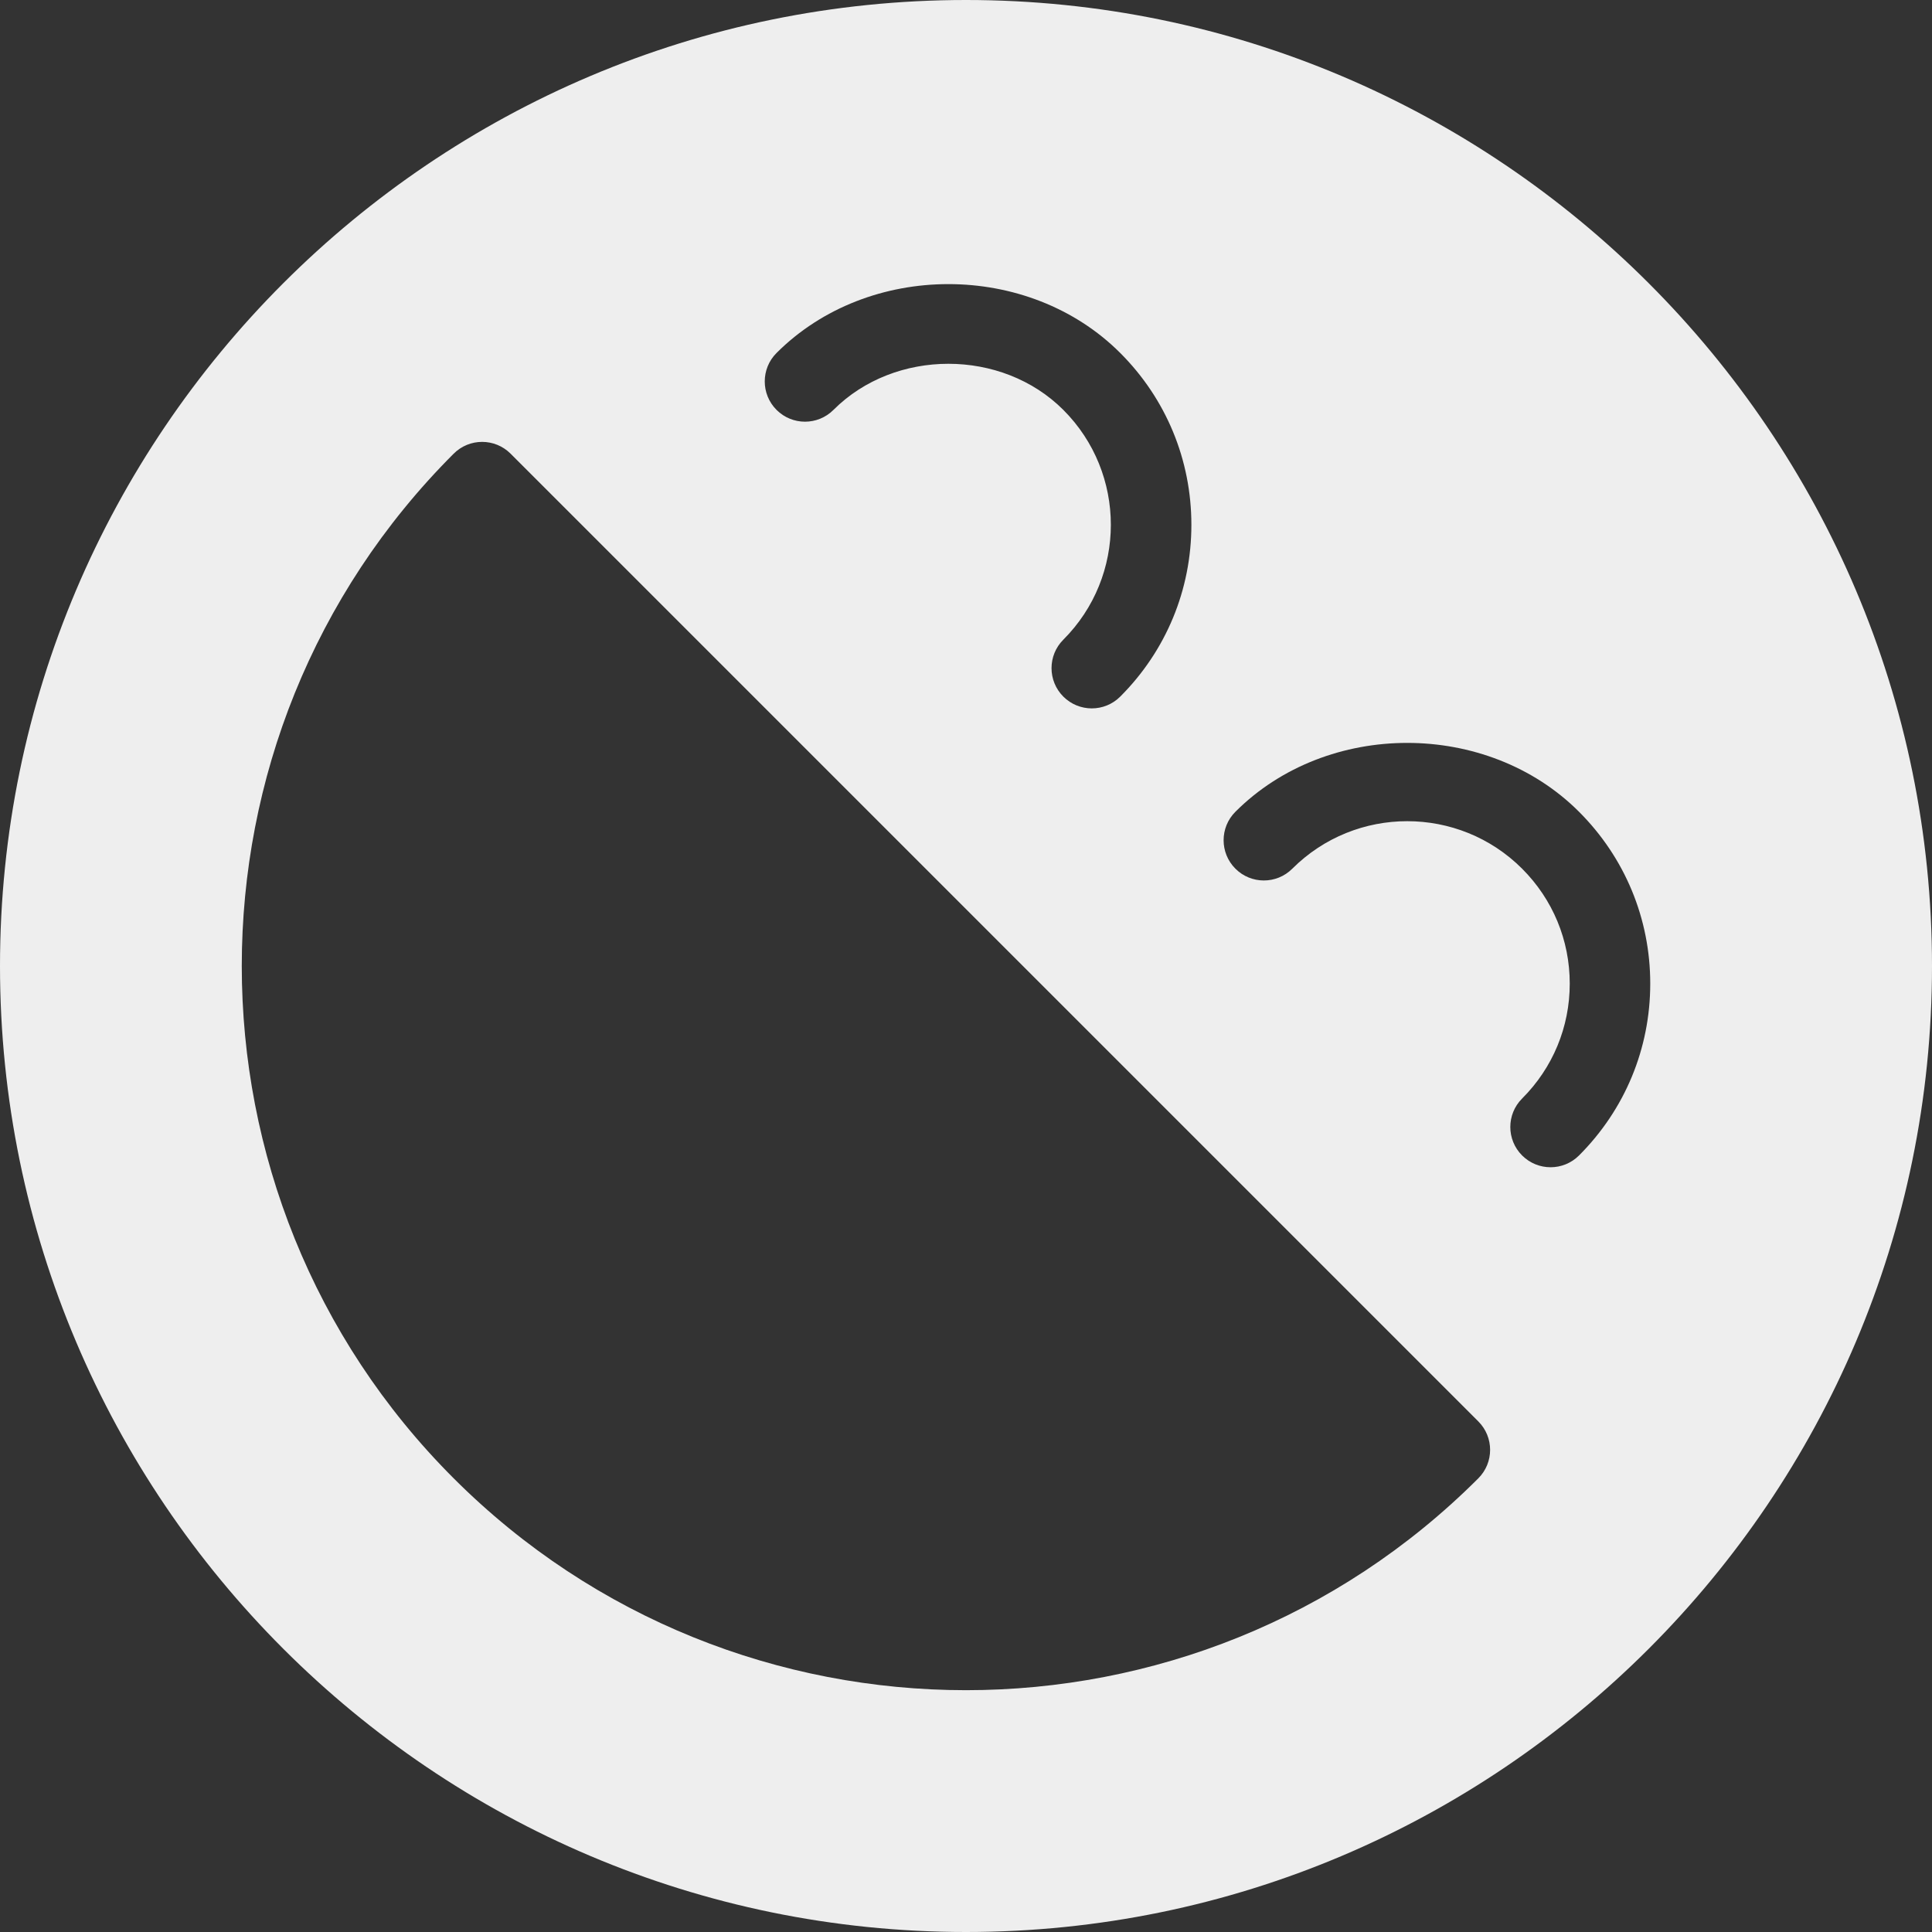 <?xml version="1.0" encoding="iso-8859-1"?>
<!-- Generator: Adobe Illustrator 19.0.0, SVG Export Plug-In . SVG Version: 6.00 Build 0)  -->
<svg fill='#eeeeee' version="1.1" id="Capa_1" xmlns="http://www.w3.org/2000/svg" xmlns:xlink="http://www.w3.org/1999/xlink" x="0px" y="0px"
	 viewBox="0 0 512 512" style="enable-background:new 0 0 512 512;" xml:space="preserve">
<rect x="0" y="0" width="512" height="512" fill="#333333" stroke="none"/>
<g>
	<g>
		<path d="M256,0C114.833,0,0,114.833,0,256s114.833,256,256,256s256-114.833,256-256S397.167,0,256,0z M205.792,93.542
			c24.333-24.333,66.75-24.333,91.083,0c12.167,12.167,18.854,28.333,18.854,45.542c0,17.188-6.688,33.354-18.854,45.521
			c-2.083,2.083-4.813,3.125-7.542,3.125c-2.729,0-5.458-1.042-7.541-3.125c-4.167-4.167-4.167-10.917,0-15.083
			c16.792-16.792,16.792-44.104,0-60.896c-16.292-16.292-44.625-16.292-60.917,0c-4.167,4.167-10.917,4.167-15.083,0
			C201.625,104.458,201.625,97.708,205.792,93.542z M391.771,391.771c-37.438,37.438-86.604,56.146-135.771,56.146
			s-98.333-18.708-135.771-56.146c-74.875-74.854-74.875-196.688,0-271.542c4.167-4.167,10.917-4.167,15.083,0l256.458,256.458
			C395.938,380.854,395.938,387.604,391.771,391.771z M418.458,306.208c-2.083,2.083-4.813,3.125-7.542,3.125
			s-5.458-1.042-7.542-3.125c-4.167-4.167-4.167-10.917,0-15.083c8.146-8.146,12.625-18.958,12.625-30.458
			s-4.479-22.313-12.625-30.458c-16.771-16.771-44.083-16.792-60.896,0c-4.167,4.167-10.917,4.167-15.083,0
			c-4.167-4.167-4.167-10.917,0-15.083c24.354-24.354,66.75-24.313,91.063,0c12.167,12.167,18.875,28.333,18.875,45.542
			C437.333,277.875,430.625,294.042,418.458,306.208z"/>
	</g>
</g>
<g>
</g>
<g>
</g>
<g>
</g>
<g>
</g>
<g>
</g>
<g>
</g>
<g>
</g>
<g>
</g>
<g>
</g>
<g>
</g>
<g>
</g>
<g>
</g>
<g>
</g>
<g>
</g>
<g>
</g>
</svg>

